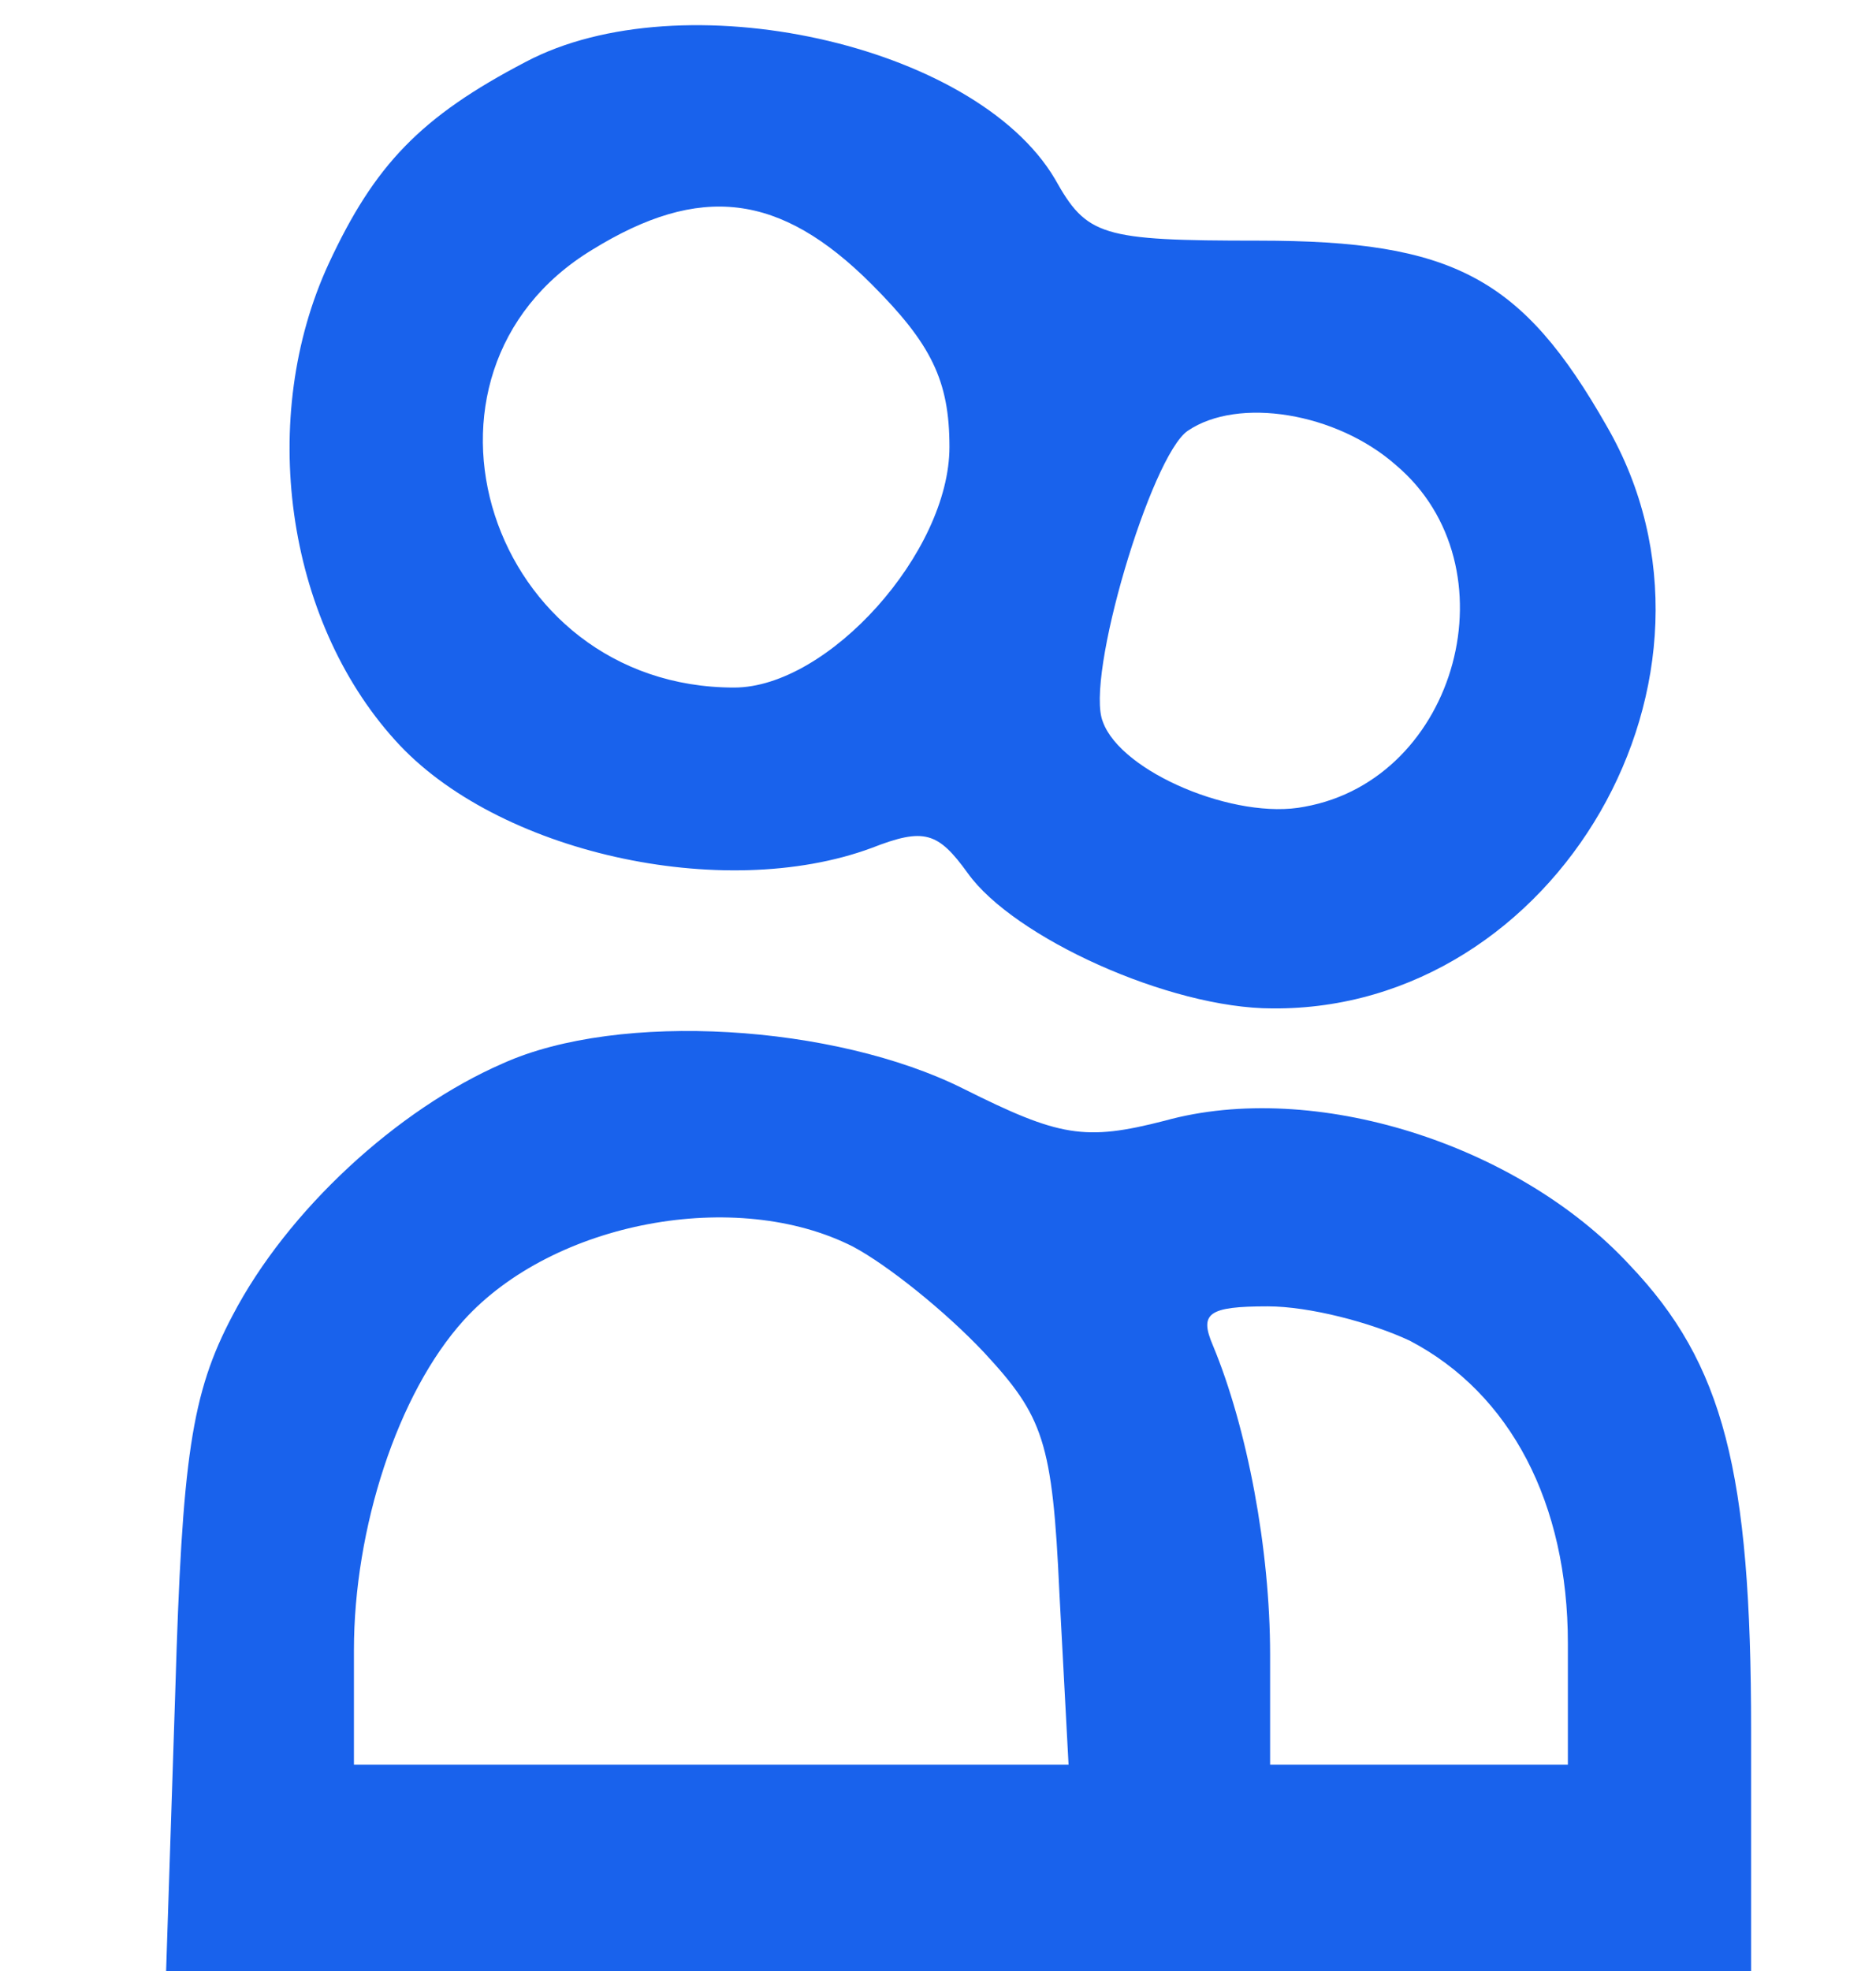<?xml version="1.0" standalone="no"?>
<!DOCTYPE svg PUBLIC "-//W3C//DTD SVG 20010904//EN"
 "http://www.w3.org/TR/2001/REC-SVG-20010904/DTD/svg10.dtd">
<svg version="1.0" xmlns="http://www.w3.org/2000/svg"
 width="20pt" height="21pt" viewBox="0 0 71 86"
 preserveAspectRatio="xMidYMid meet">

<g transform="translate(0,86) scale(0.1,-0.1)"
fill="#1962EC" stroke="none">
<path d="M175 833 c-46 -24 -66 -45 -86 -88 -31 -67 -19 -155 29 -208 44 -49
143 -71 208 -47 23 9 29 7 42 -11 20 -28 88 -59 133 -59 124 -1 209 145 146
254 -37 65 -67 81 -152 81 -69 0 -75 2 -89 27 -35 59 -163 87 -231 51z m151
-97 c26 -26 34 -42 34 -71 0 -46 -53 -105 -94 -105 -107 0 -151 137 -62 191
47 29 82 25 122 -15z m229 -79 c52 -44 27 -137 -40 -149 -30 -6 -80 15 -88 37
-8 19 21 116 37 127 22 15 65 8 91 -15z"/>
<path d="M165 396 c-46 -20 -94 -64 -118 -110 -18 -34 -22 -62 -25 -164 l-4
-122 346 0 346 0 0 105 c0 113 -12 160 -53 203 -49 53 -138 81 -203 63 -35 -9
-46 -7 -88 14 -56 28 -150 34 -201 11z m153 -80 c15 -8 40 -28 57 -46 26 -28
30 -39 33 -105 l4 -75 -156 0 -156 0 0 50 c0 53 19 112 48 144 39 43 119 58
170 32z m243 -41 c44 -23 69 -71 69 -132 l0 -53 -65 0 -65 0 0 48 c0 46 -10
99 -25 135 -6 14 -2 17 24 17 18 0 45 -7 62 -15z"/>
</g>
</svg>

